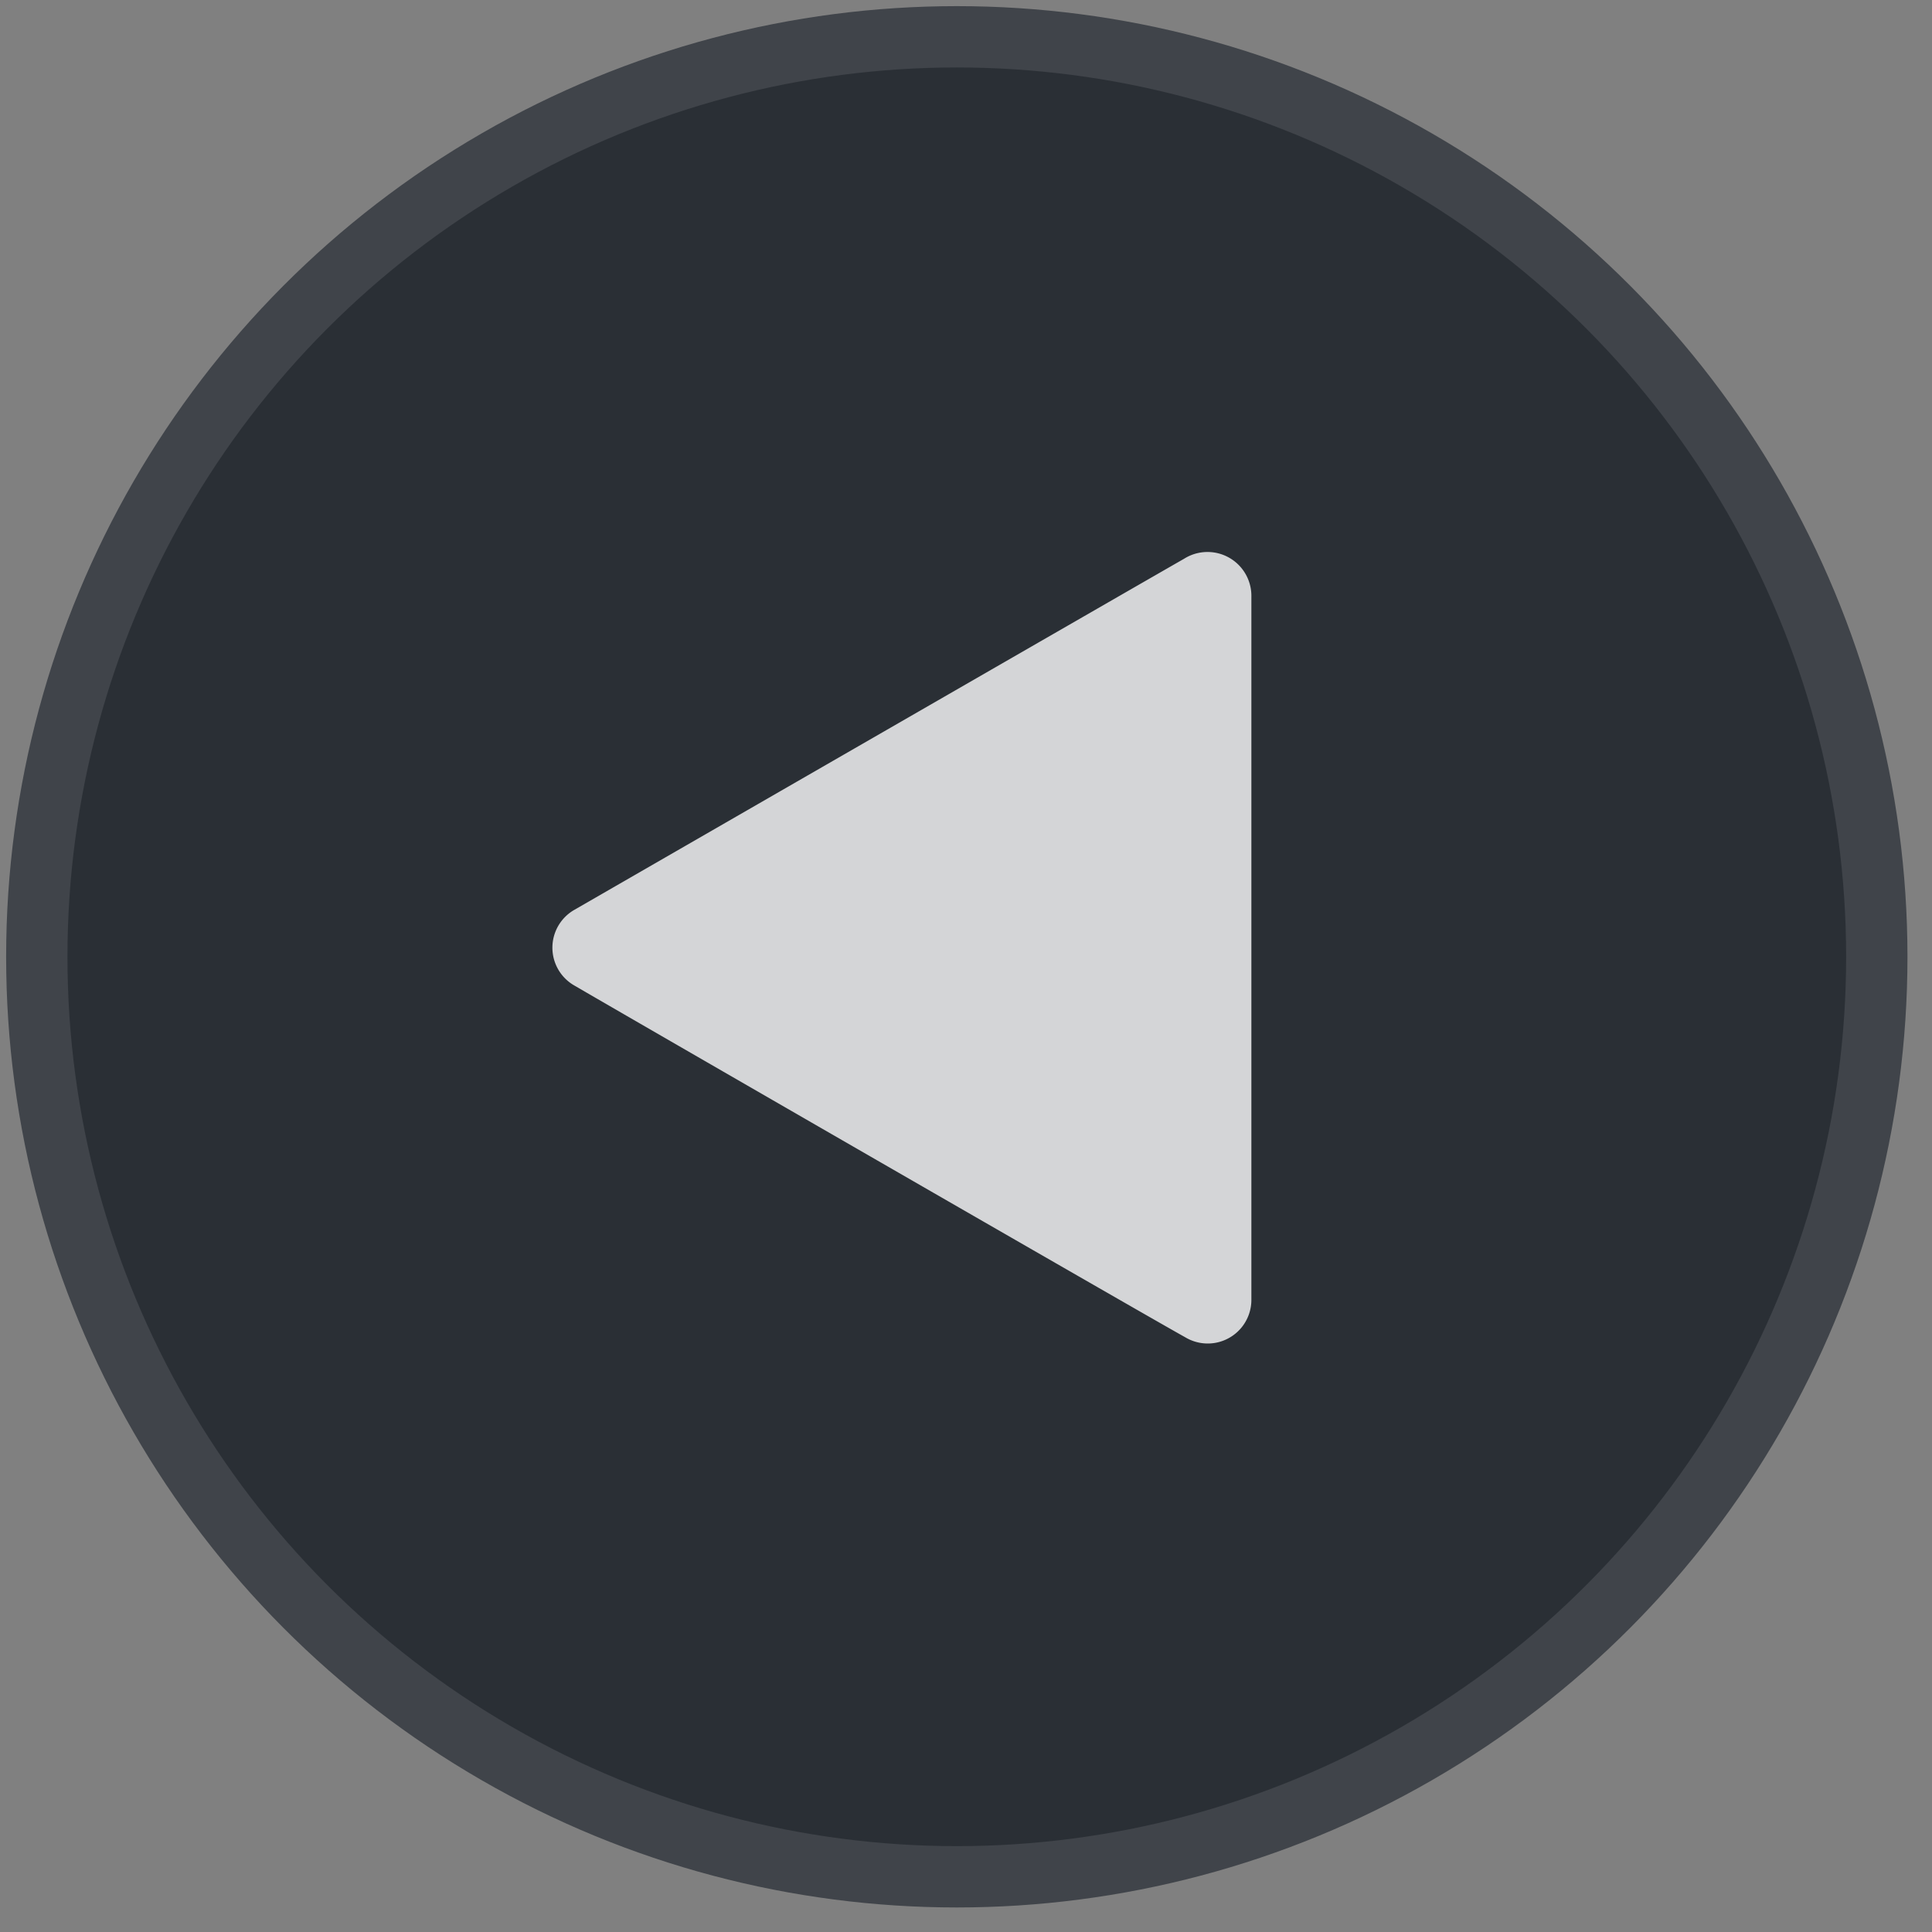 <svg xmlns="http://www.w3.org/2000/svg" width="105" height="105" viewBox="0 0 105 105">
  <rect x="0" y="0" width="105" height="105" fill="#808080" stroke="none"/>
  <defs>
    <style>
      .cls-1 {
        fill: #2a2f35;
        stroke: #40444a;
        stroke-width: 3.333px;
      }

      .cls-2 {
        fill: #fff;
        fill-rule: evenodd;
        opacity: 0.8;
      }
    </style>
  </defs>
  <circle class="cls-1" cx="52" cy="52" r="50"/>
  <path id="Shape_1_copy_2" data-name="Shape 1 copy 2" class="cls-2" d="M68.01,70.635V32.43a2.385,2.385,0,0,0-3.663-2.059C62.888,31.2,33.727,48,31.238,49.435a2.369,2.369,0,0,0,0,4.139C33.029,54.627,62.3,71.509,64.421,72.681A2.372,2.372,0,0,0,68.01,70.635Z"/>
</svg>
